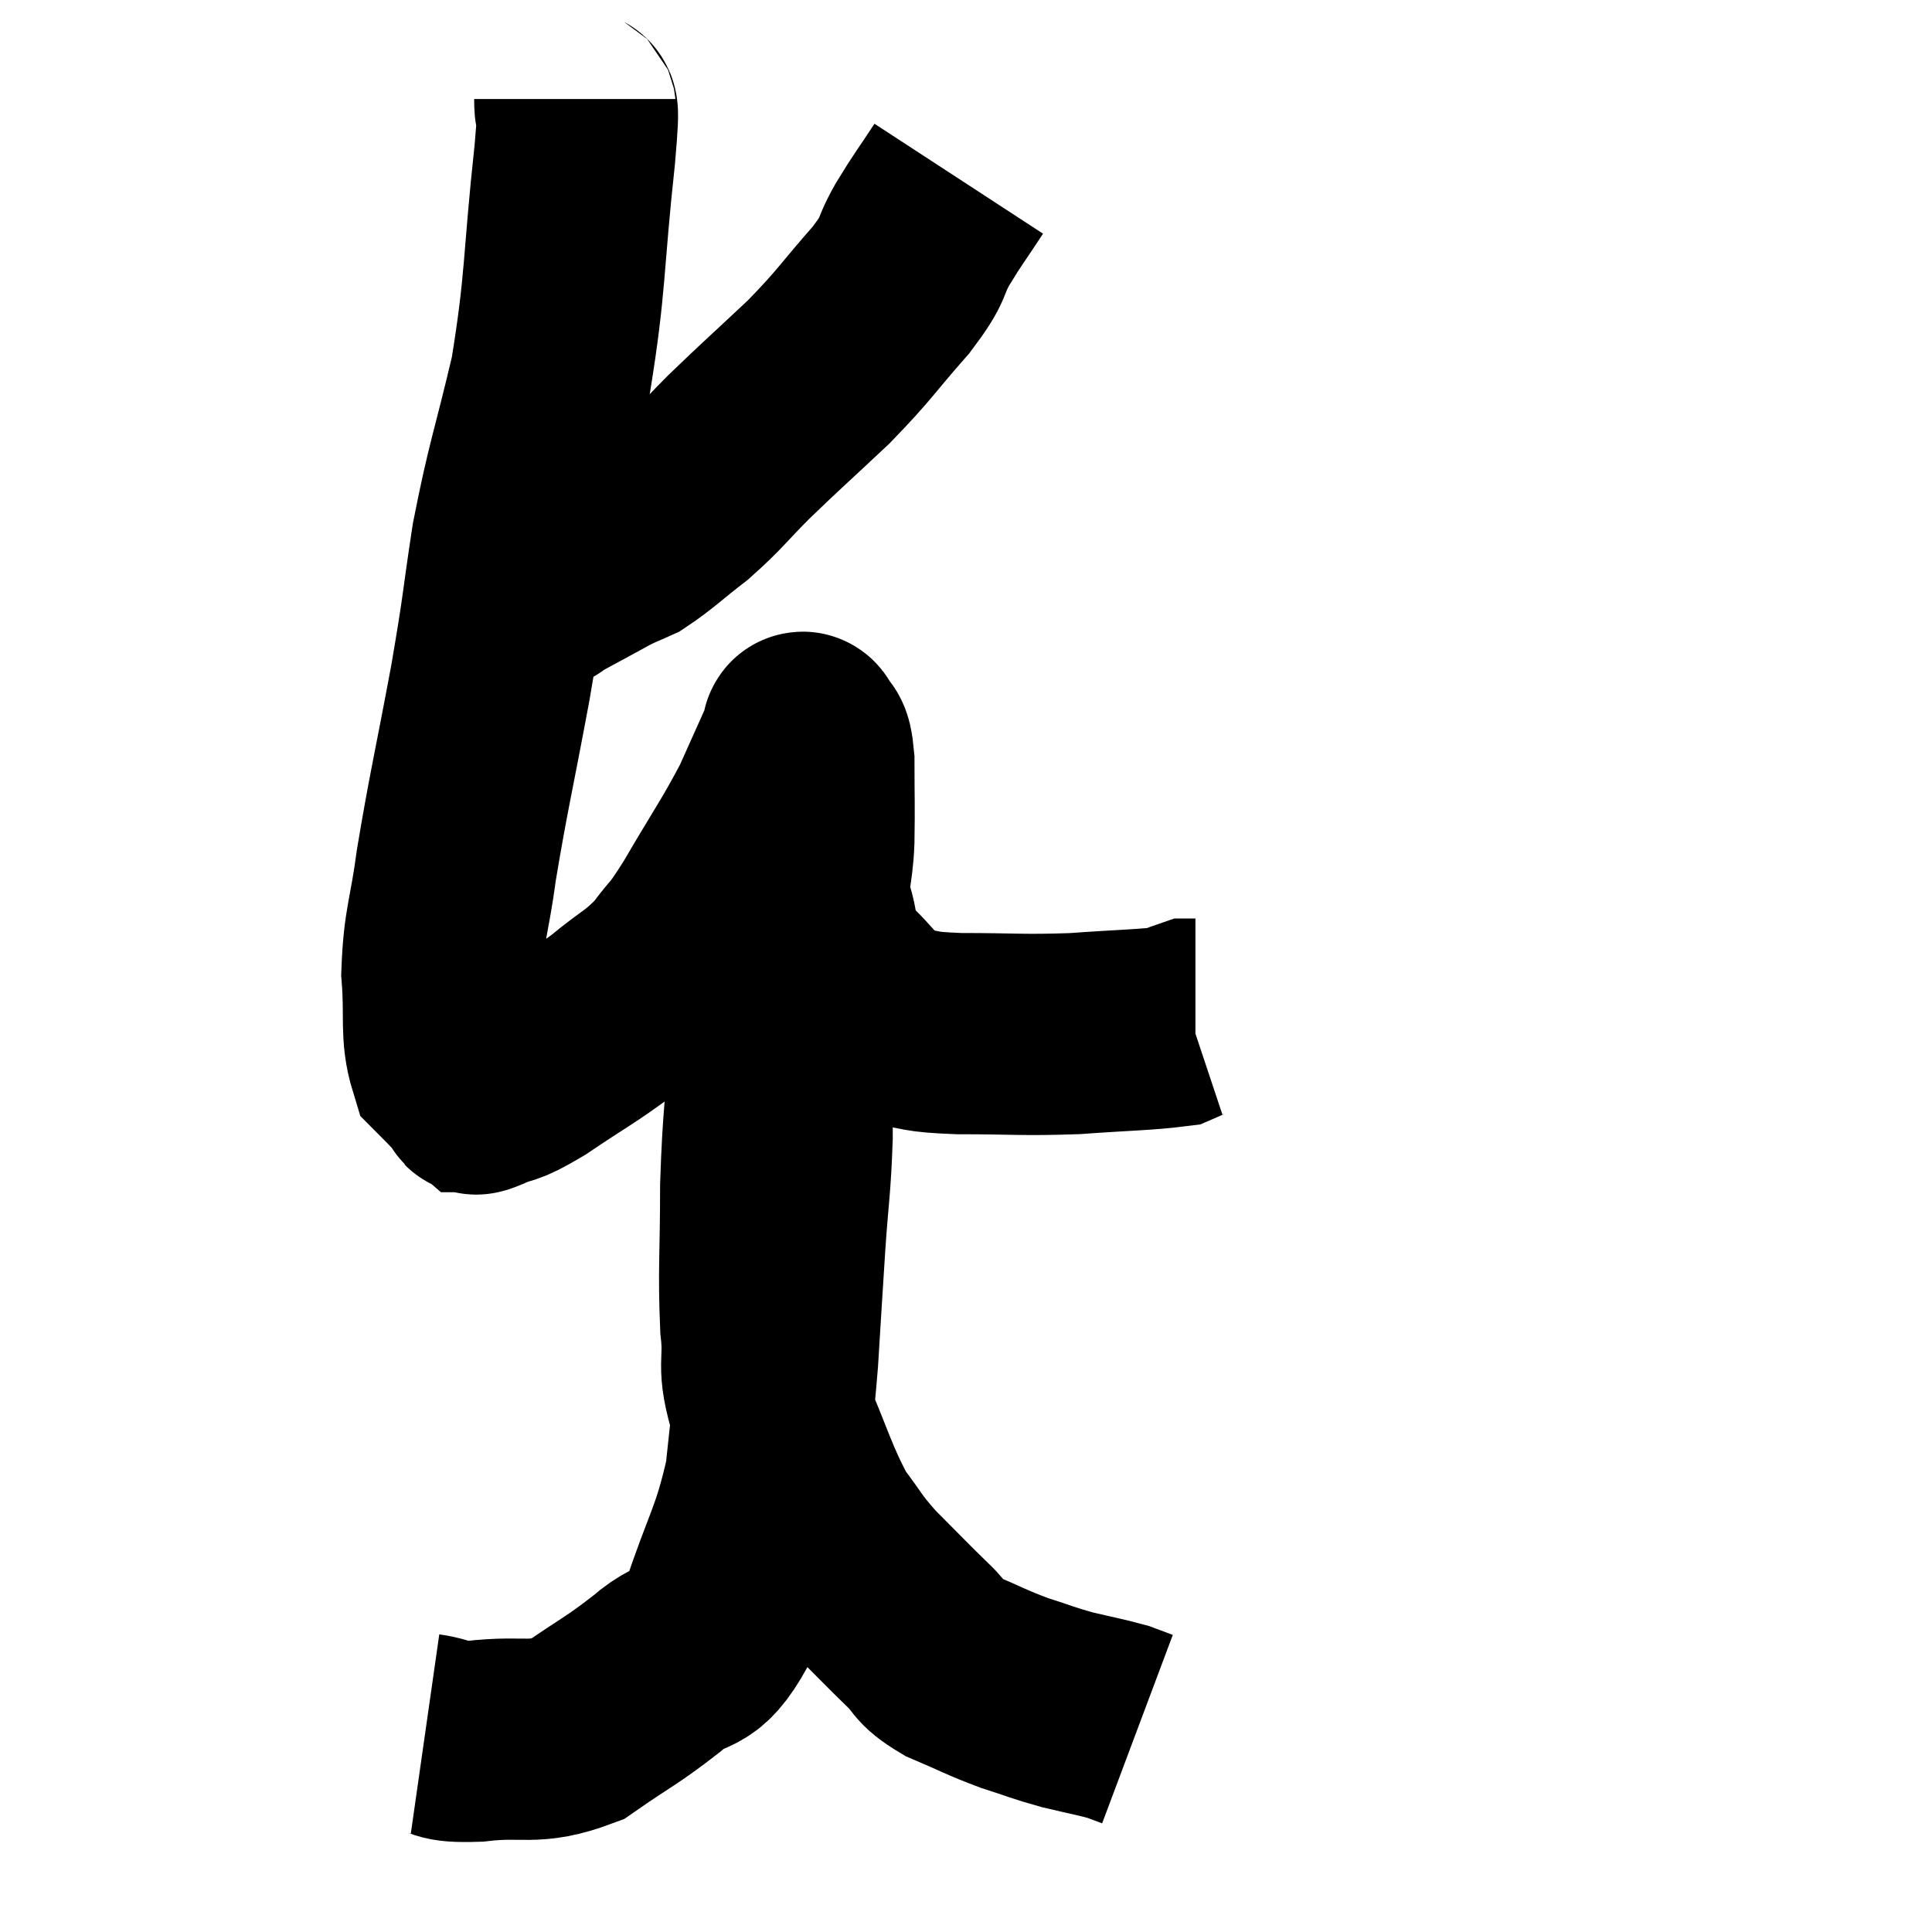 <svg width="48" height="48" viewBox="0 0 48 48" xmlns="http://www.w3.org/2000/svg"><path d="M 14.28 2.46 C 14.28 3.15, 14.43 2.115, 14.28 3.84 C 13.98 6.6, 14.07 6.96, 13.68 9.36 C 13.2 11.4, 13.095 11.535, 12.72 13.44 C 12.45 15.21, 12.525 14.97, 12.18 16.98 C 11.76 19.23, 11.64 19.68, 11.34 21.48 C 11.16 22.83, 11.025 22.95, 10.98 24.18 C 11.07 25.29, 10.935 25.665, 11.16 26.4 C 11.52 26.76, 11.67 26.94, 11.88 27.12 C 11.94 27.12, 11.67 27.255, 12 27.12 C 12.6 26.85, 12.39 27.06, 13.2 26.58 C 14.22 25.89, 14.37 25.845, 15.24 25.2 C 15.96 24.6, 16.08 24.63, 16.68 24 C 17.16 23.34, 17.025 23.655, 17.64 22.68 C 18.39 21.39, 18.57 21.18, 19.14 20.1 C 19.53 19.23, 19.71 18.825, 19.92 18.36 C 19.95 18.3, 19.905 18.105, 19.98 18.24 C 20.1 18.57, 20.16 18.24, 20.22 18.9 C 20.22 19.89, 20.235 19.965, 20.22 20.88 C 20.19 21.72, 20.04 21.75, 20.16 22.56 C 20.43 23.34, 20.175 23.385, 20.7 24.12 C 21.48 24.81, 21.48 25.11, 22.26 25.5 C 23.04 25.59, 22.71 25.635, 23.82 25.68 C 25.26 25.68, 25.365 25.725, 26.7 25.68 C 27.93 25.59, 28.44 25.59, 29.16 25.5 C 29.37 25.41, 29.445 25.365, 29.58 25.32 C 29.64 25.32, 29.67 25.32, 29.7 25.32 L 29.7 25.32" fill="none" stroke="black" stroke-width="5"></path><path d="M 23.82 4.44 C 23.37 5.13, 23.34 5.13, 22.92 5.82 C 22.53 6.51, 22.785 6.345, 22.14 7.2 C 21.24 8.22, 21.285 8.265, 20.34 9.24 C 19.35 10.17, 19.2 10.29, 18.36 11.1 C 17.67 11.79, 17.655 11.88, 16.98 12.48 C 16.32 12.99, 16.155 13.17, 15.66 13.5 C 15.33 13.65, 15.33 13.635, 15 13.8 C 14.67 13.98, 14.67 13.98, 14.34 14.16 C 14.01 14.34, 13.89 14.4, 13.68 14.52 C 13.59 14.58, 13.545 14.61, 13.5 14.64 C 13.5 14.64, 13.545 14.625, 13.5 14.64 L 13.32 14.7" fill="none" stroke="black" stroke-width="5"></path><path d="M 10.56 43.08 C 11.19 43.17, 10.875 43.29, 11.82 43.26 C 13.08 43.11, 13.215 43.38, 14.34 42.96 C 15.33 42.27, 15.435 42.27, 16.32 41.58 C 17.1 40.89, 17.205 41.415, 17.88 40.2 C 18.45 38.46, 18.66 38.325, 19.02 36.72 C 19.17 35.25, 19.2 35.235, 19.32 33.78 C 19.41 32.34, 19.41 32.28, 19.5 30.9 C 19.59 29.58, 19.635 29.52, 19.68 28.26 C 19.68 27.06, 19.68 26.865, 19.68 25.86 C 19.68 25.05, 19.68 24.87, 19.68 24.24 C 19.68 23.79, 19.68 23.61, 19.68 23.34 C 19.68 23.25, 19.725 23.28, 19.68 23.16 C 19.59 23.01, 19.545 22.98, 19.5 22.86 C 19.5 22.77, 19.5 22.725, 19.5 22.68 C 19.5 22.68, 19.5 22.575, 19.5 22.68 C 19.5 22.89, 19.59 22.32, 19.5 23.1 C 19.32 24.45, 19.29 24.21, 19.14 25.8 C 19.02 27.63, 18.96 27.675, 18.9 29.46 C 18.9 31.2, 18.84 31.545, 18.9 32.94 C 19.02 33.99, 18.765 33.795, 19.14 35.04 C 19.77 36.48, 19.83 36.87, 20.4 37.92 C 20.91 38.58, 20.82 38.565, 21.42 39.24 C 22.11 39.93, 22.245 40.08, 22.8 40.62 C 23.22 41.01, 23.04 41.04, 23.64 41.4 C 24.42 41.73, 24.48 41.79, 25.2 42.06 C 25.86 42.27, 25.875 42.3, 26.52 42.48 C 27.15 42.63, 27.345 42.66, 27.78 42.78 C 28.02 42.87, 28.14 42.915, 28.26 42.96 C 28.26 42.96, 28.26 42.96, 28.26 42.96 L 28.26 42.96" fill="none" stroke="black" stroke-width="5"></path></svg>